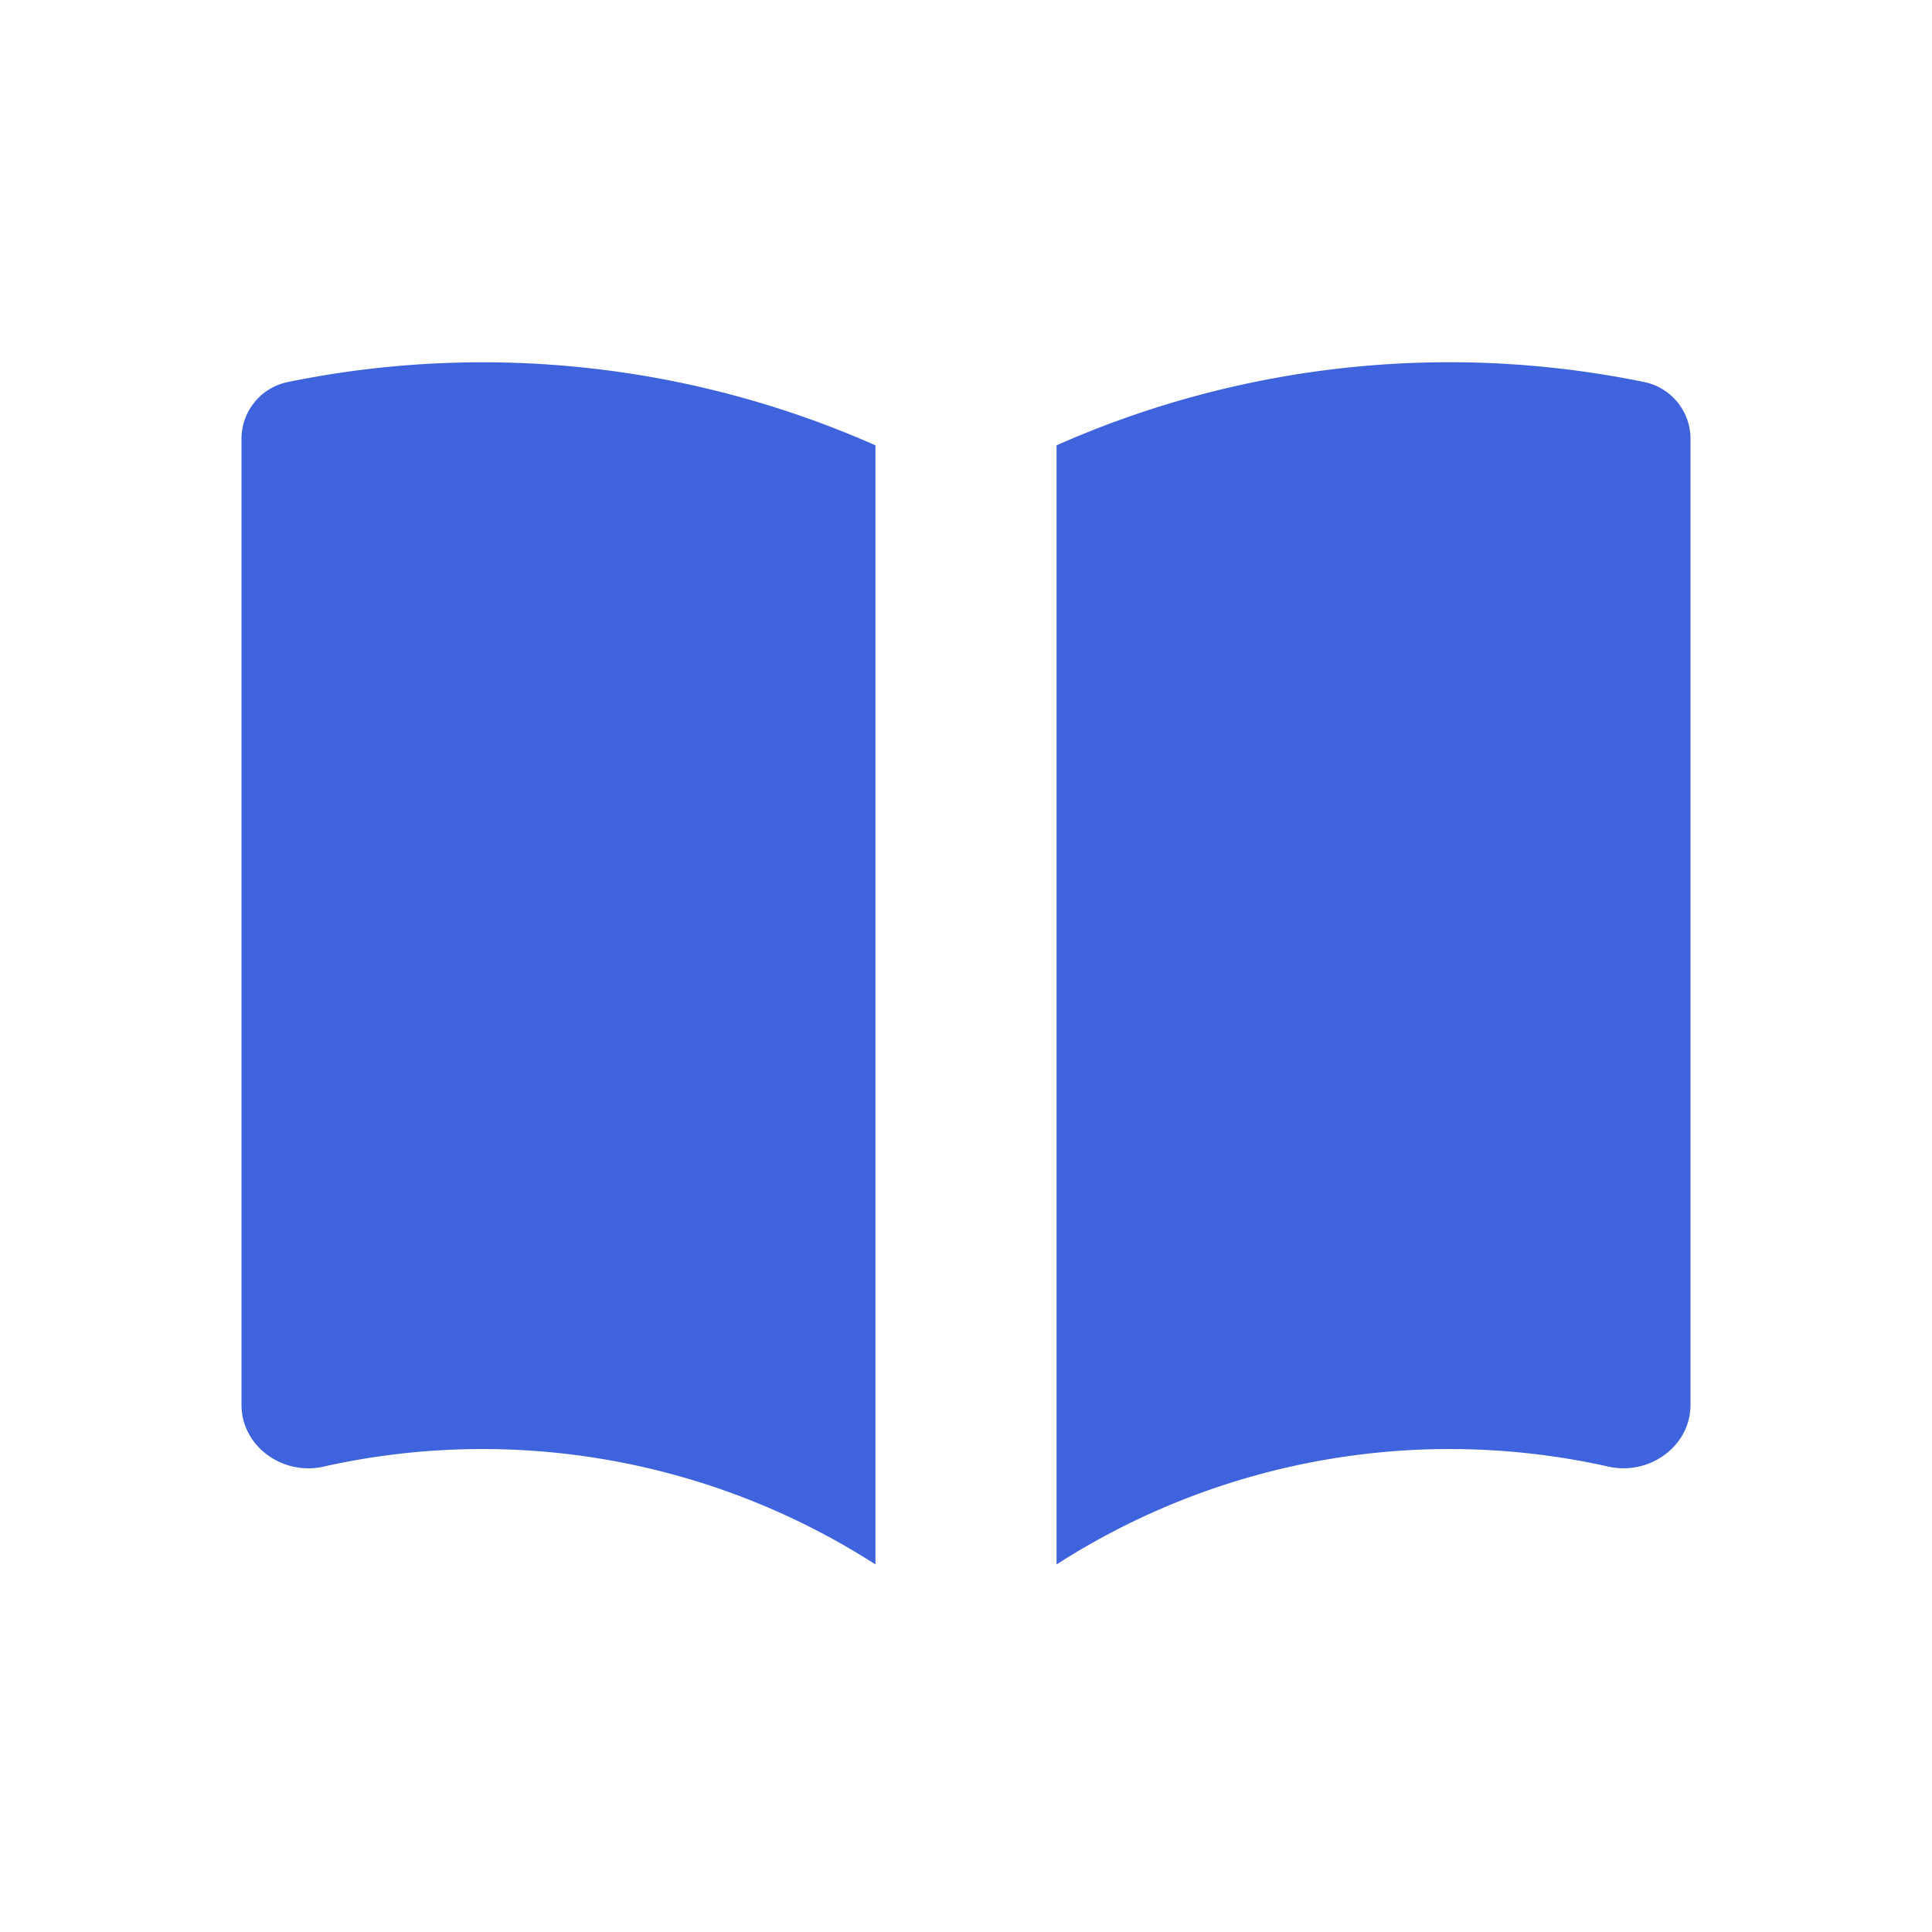 <svg fill="#3e63dd" viewBox="0 0 16 16" xmlns="http://www.w3.org/2000/svg"><path d="M7.25 3.688a8.04 8.04 0 0 0-4.872-.523A.48.48 0 0 0 2 3.64v7.994c0 .345.342.588.679.512a6.02 6.02 0 0 1 4.571.81zm1.5 9.268a6.02 6.02 0 0 1 4.571-.81c.337.075.679-.167.679-.512V3.64a.48.48 0 0 0-.378-.475 8.03 8.03 0 0 0-4.872.523z"/></svg>